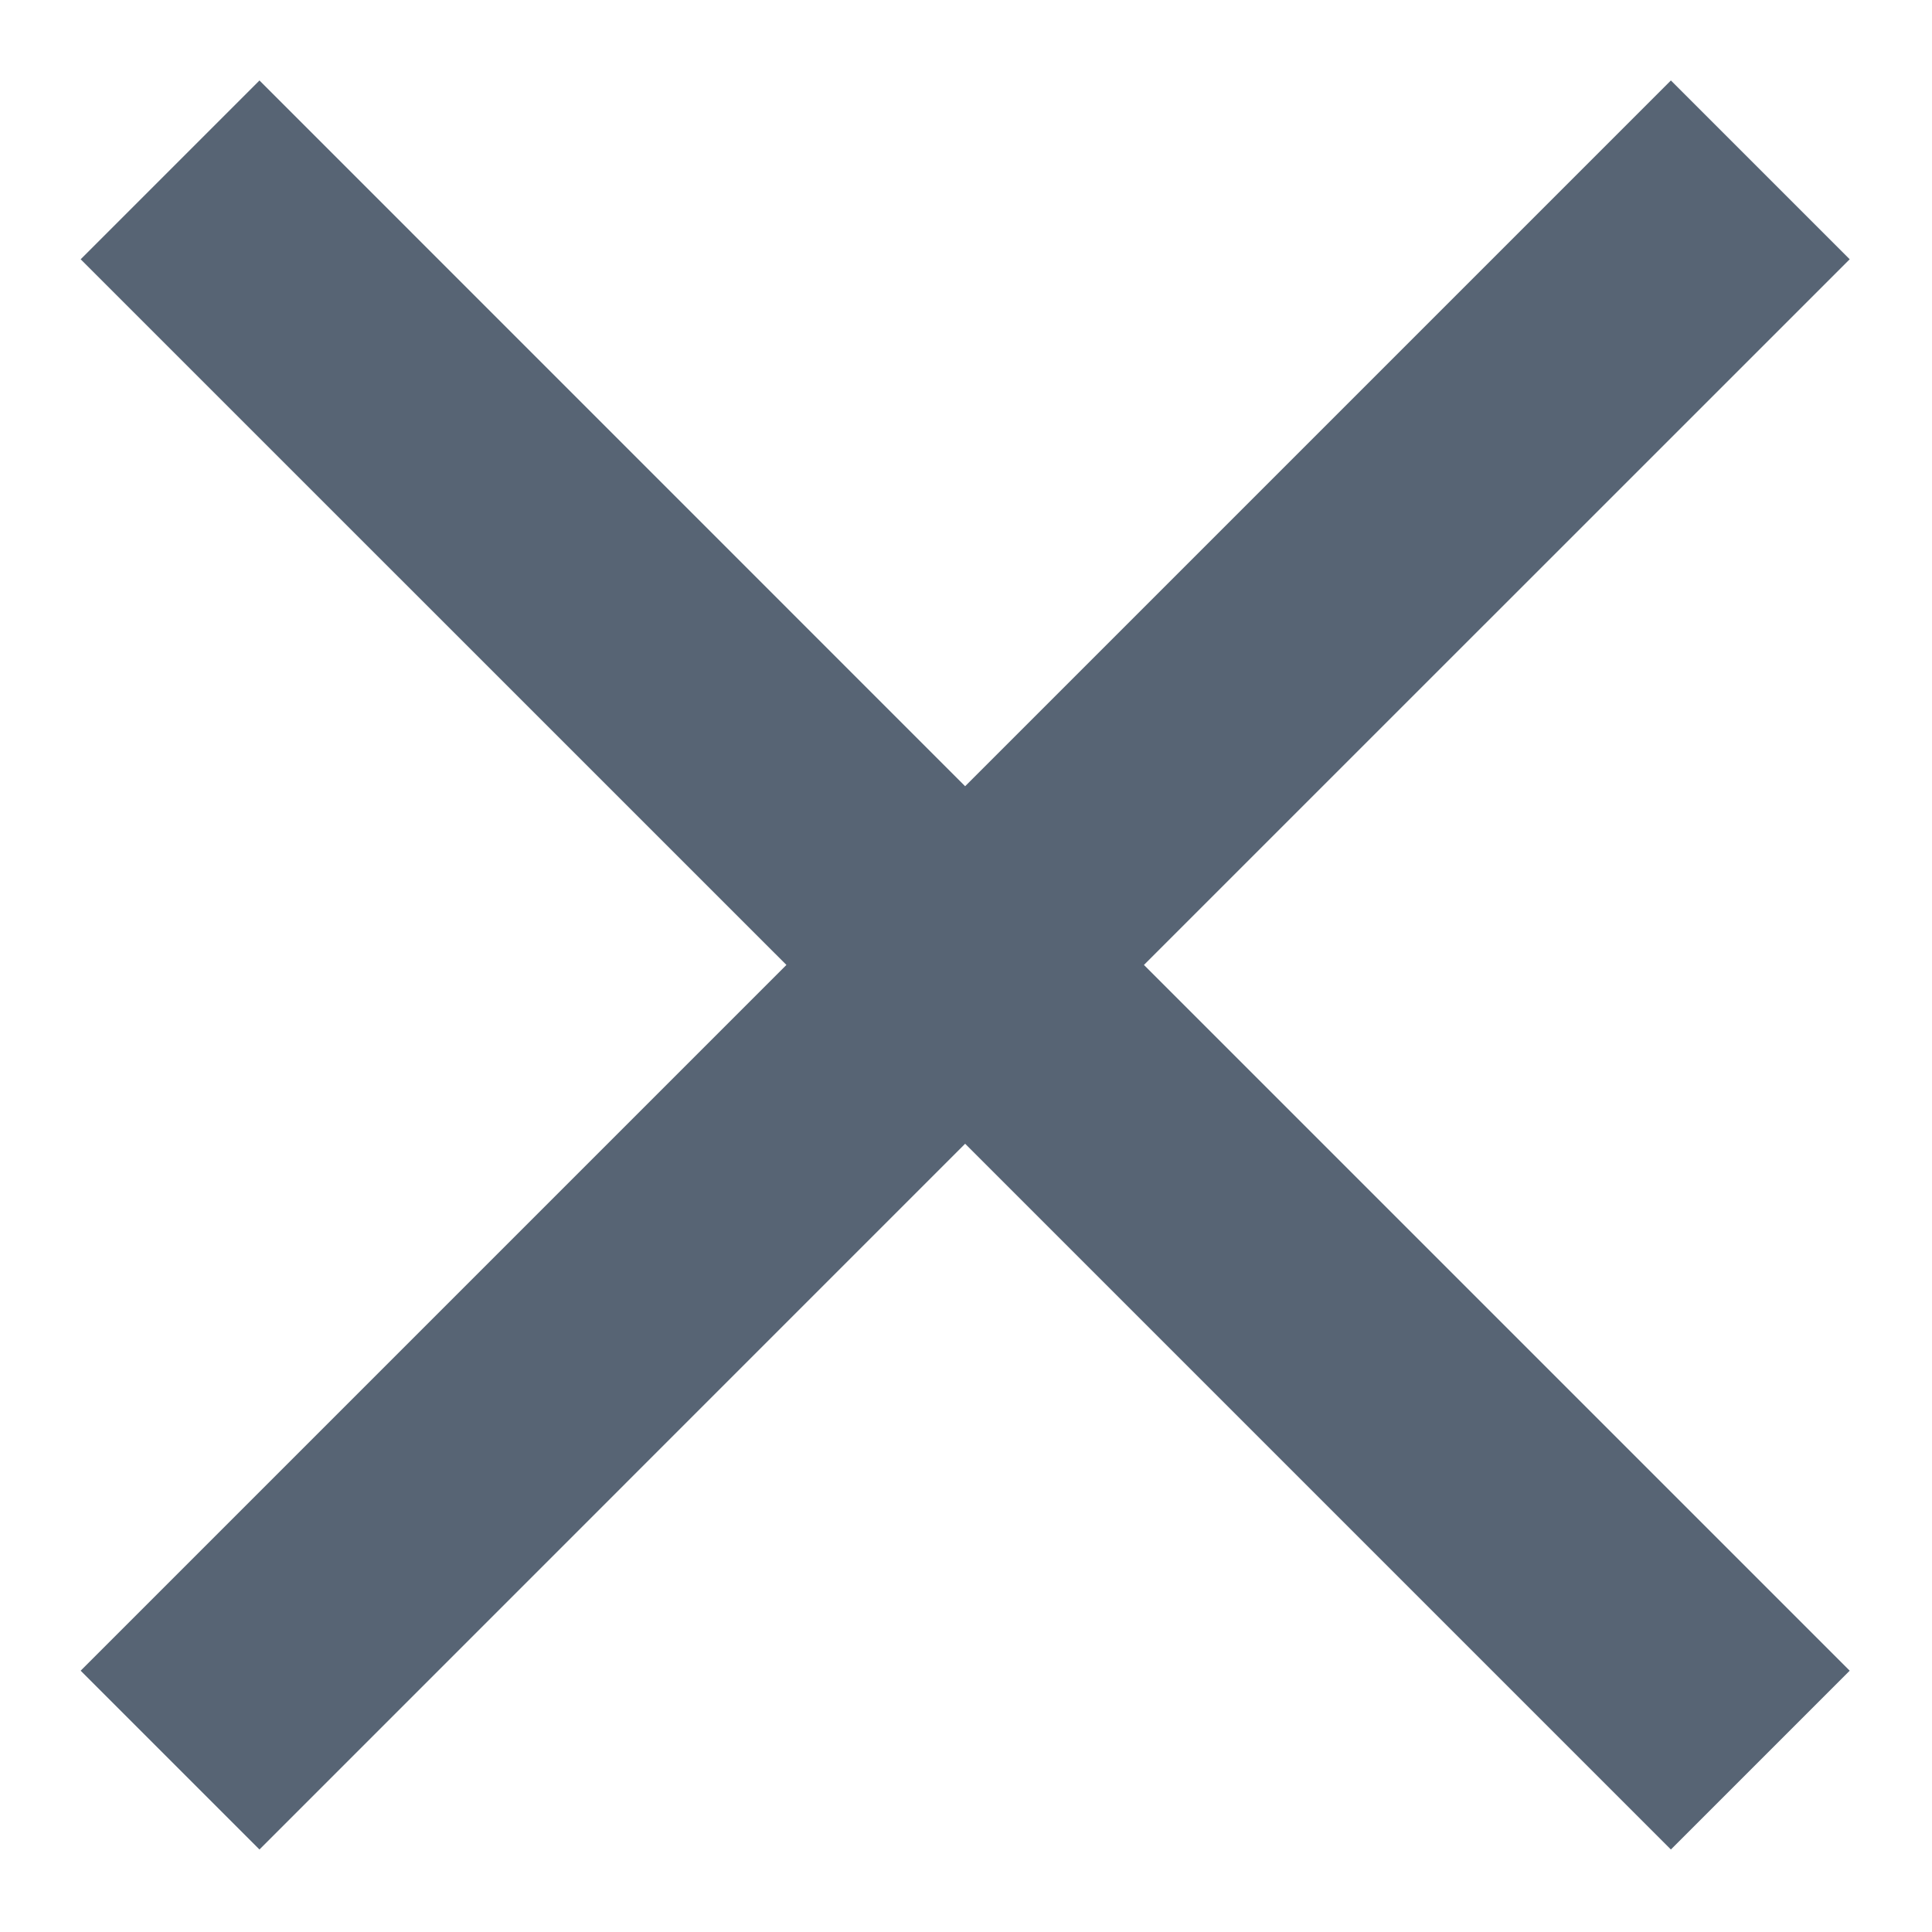 <svg width="20" height="20" viewBox="0 0 20 20" fill="none" xmlns="http://www.w3.org/2000/svg">
<path fill-rule="evenodd" clip-rule="evenodd" d="M19.148 2.684L17.297 0.833L9.991 8.139L2.686 0.833L0.835 2.684L8.141 9.989L0.835 17.295L2.686 19.146L9.991 11.84L17.297 19.146L19.148 17.295L11.842 9.989L19.148 2.684Z" fill="#576474"/>
</svg>
